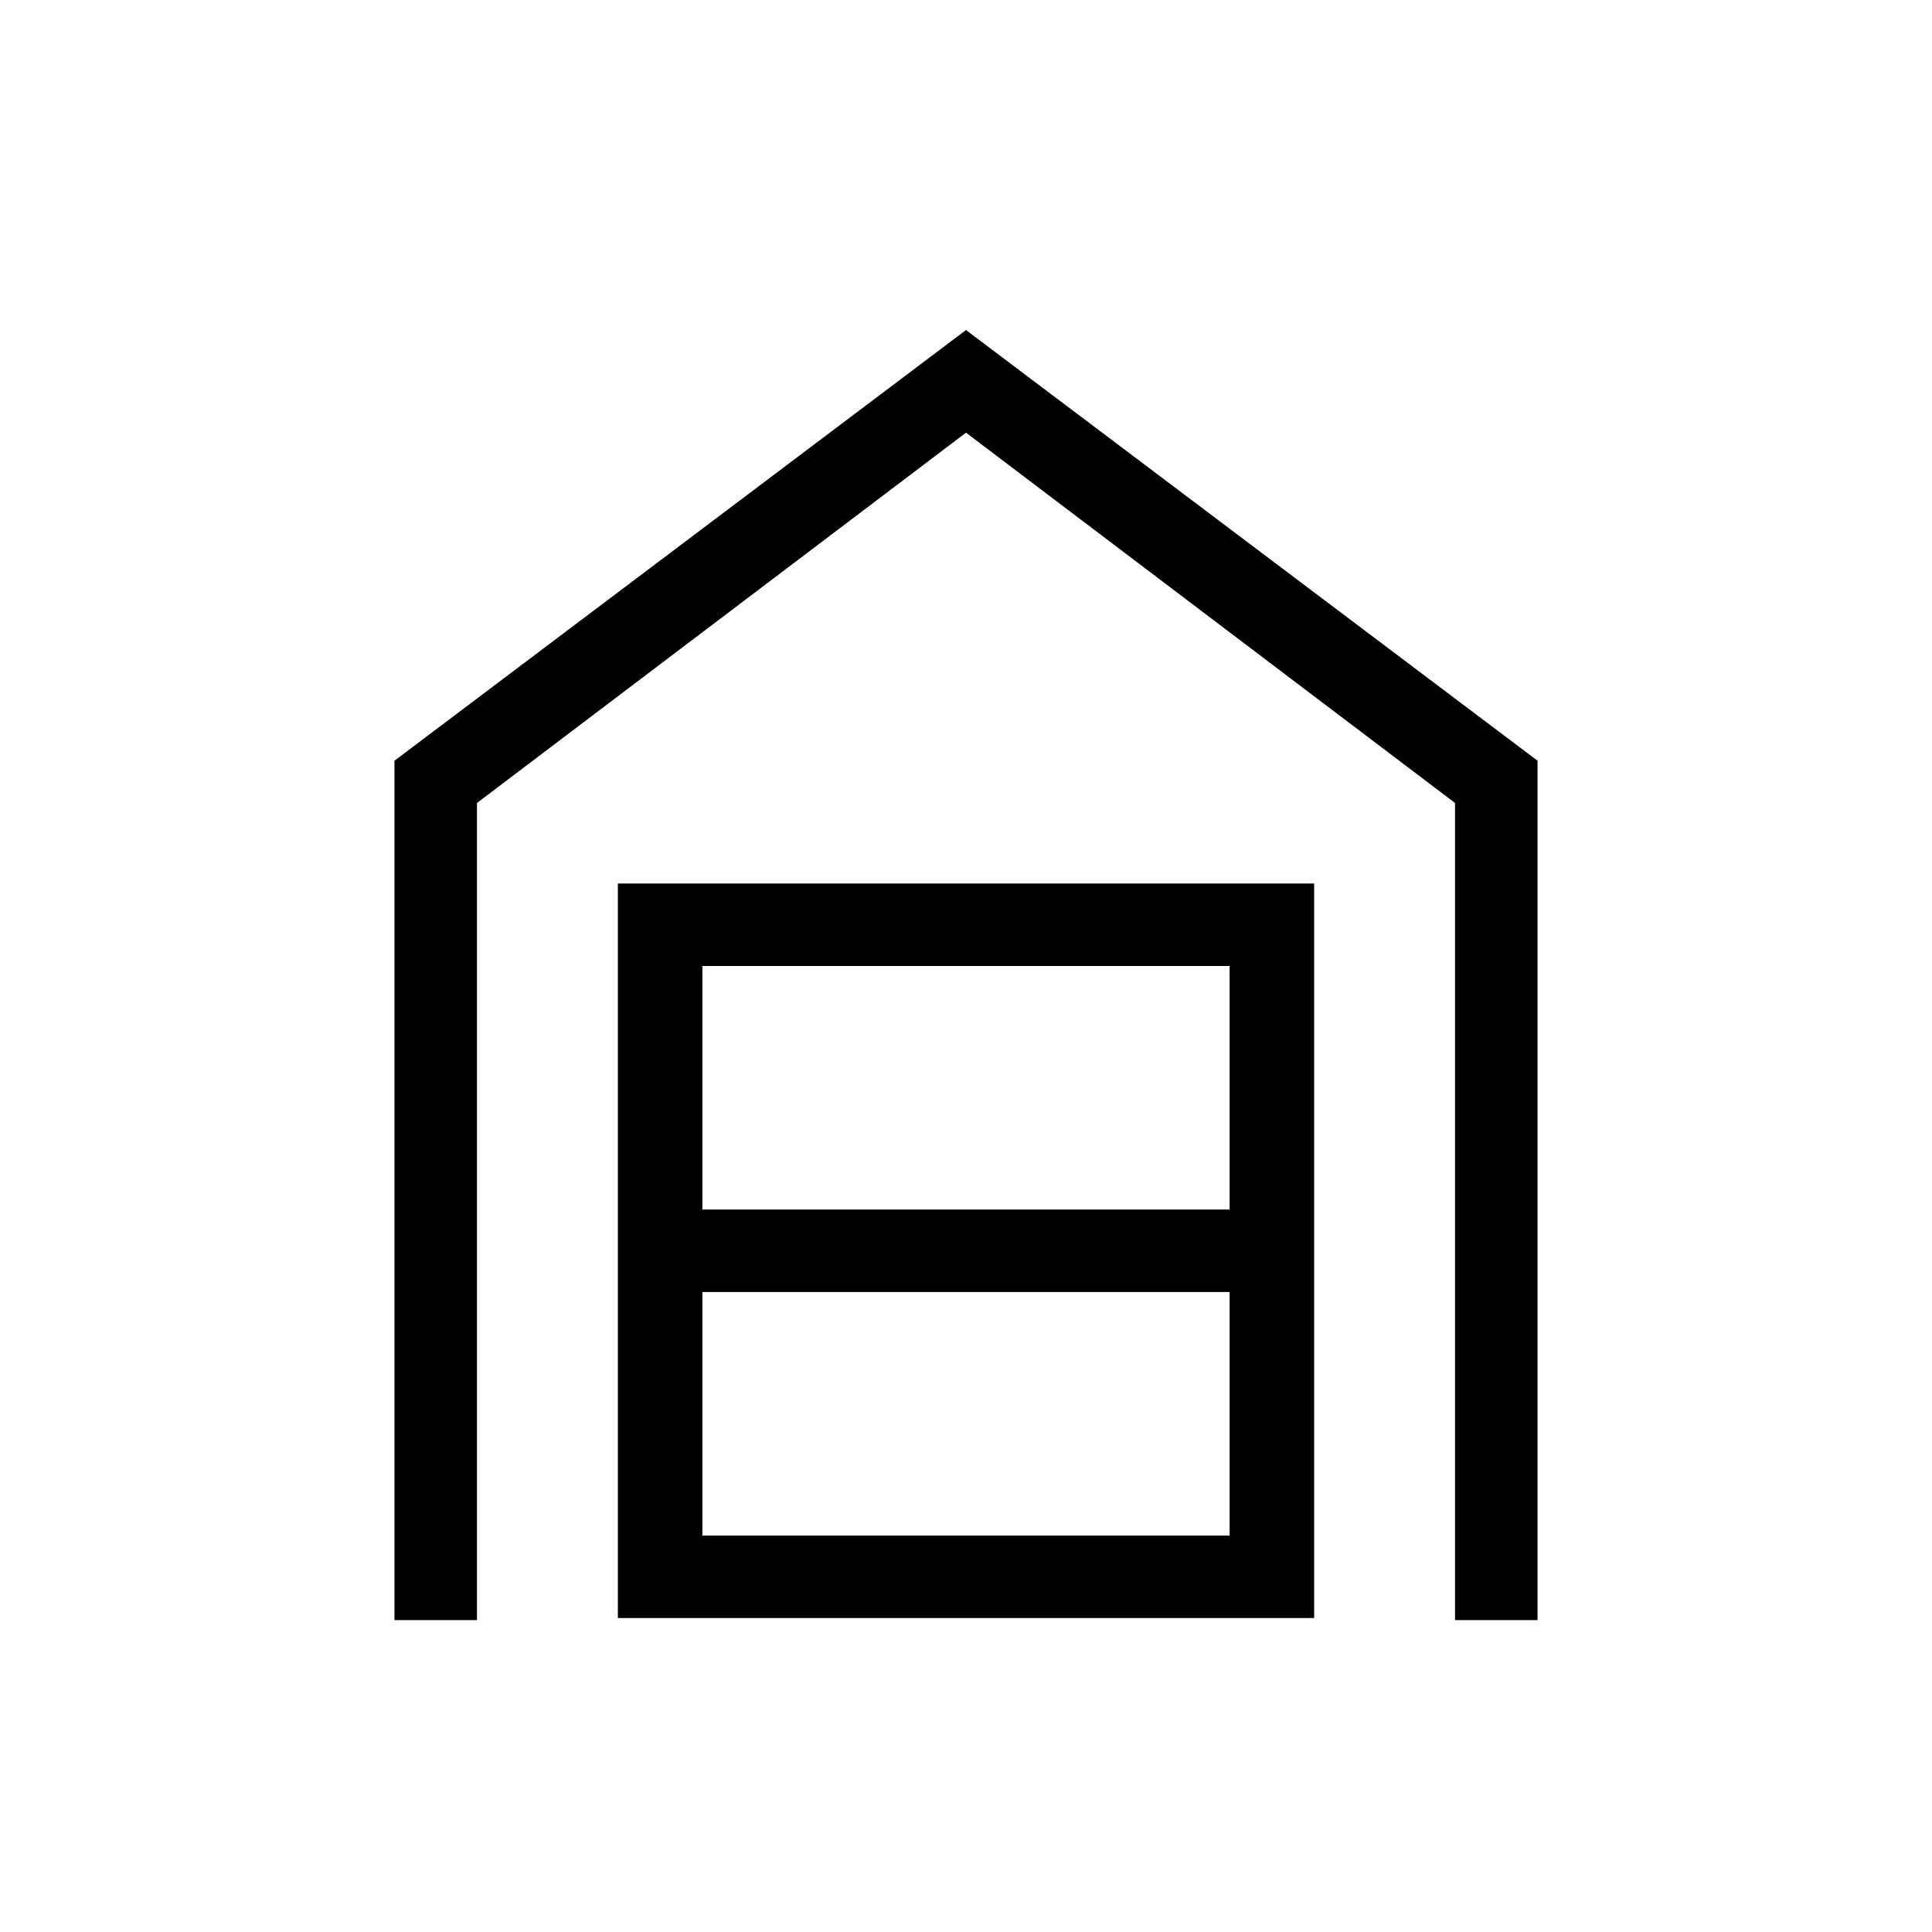 <svg xmlns="http://www.w3.org/2000/svg" height="40" width="40"><path d="M8.167 33.542V15.75L20 6.833l11.833 8.917v17.792h-1.708V16.625L20 8.958 9.875 16.625v16.917Zm6.375-1.75h10.916V26.75H14.542Zm0-6.75h10.916V20H14.542Zm-1.75 8.458V18.292h14.416V33.5Z"/></svg>